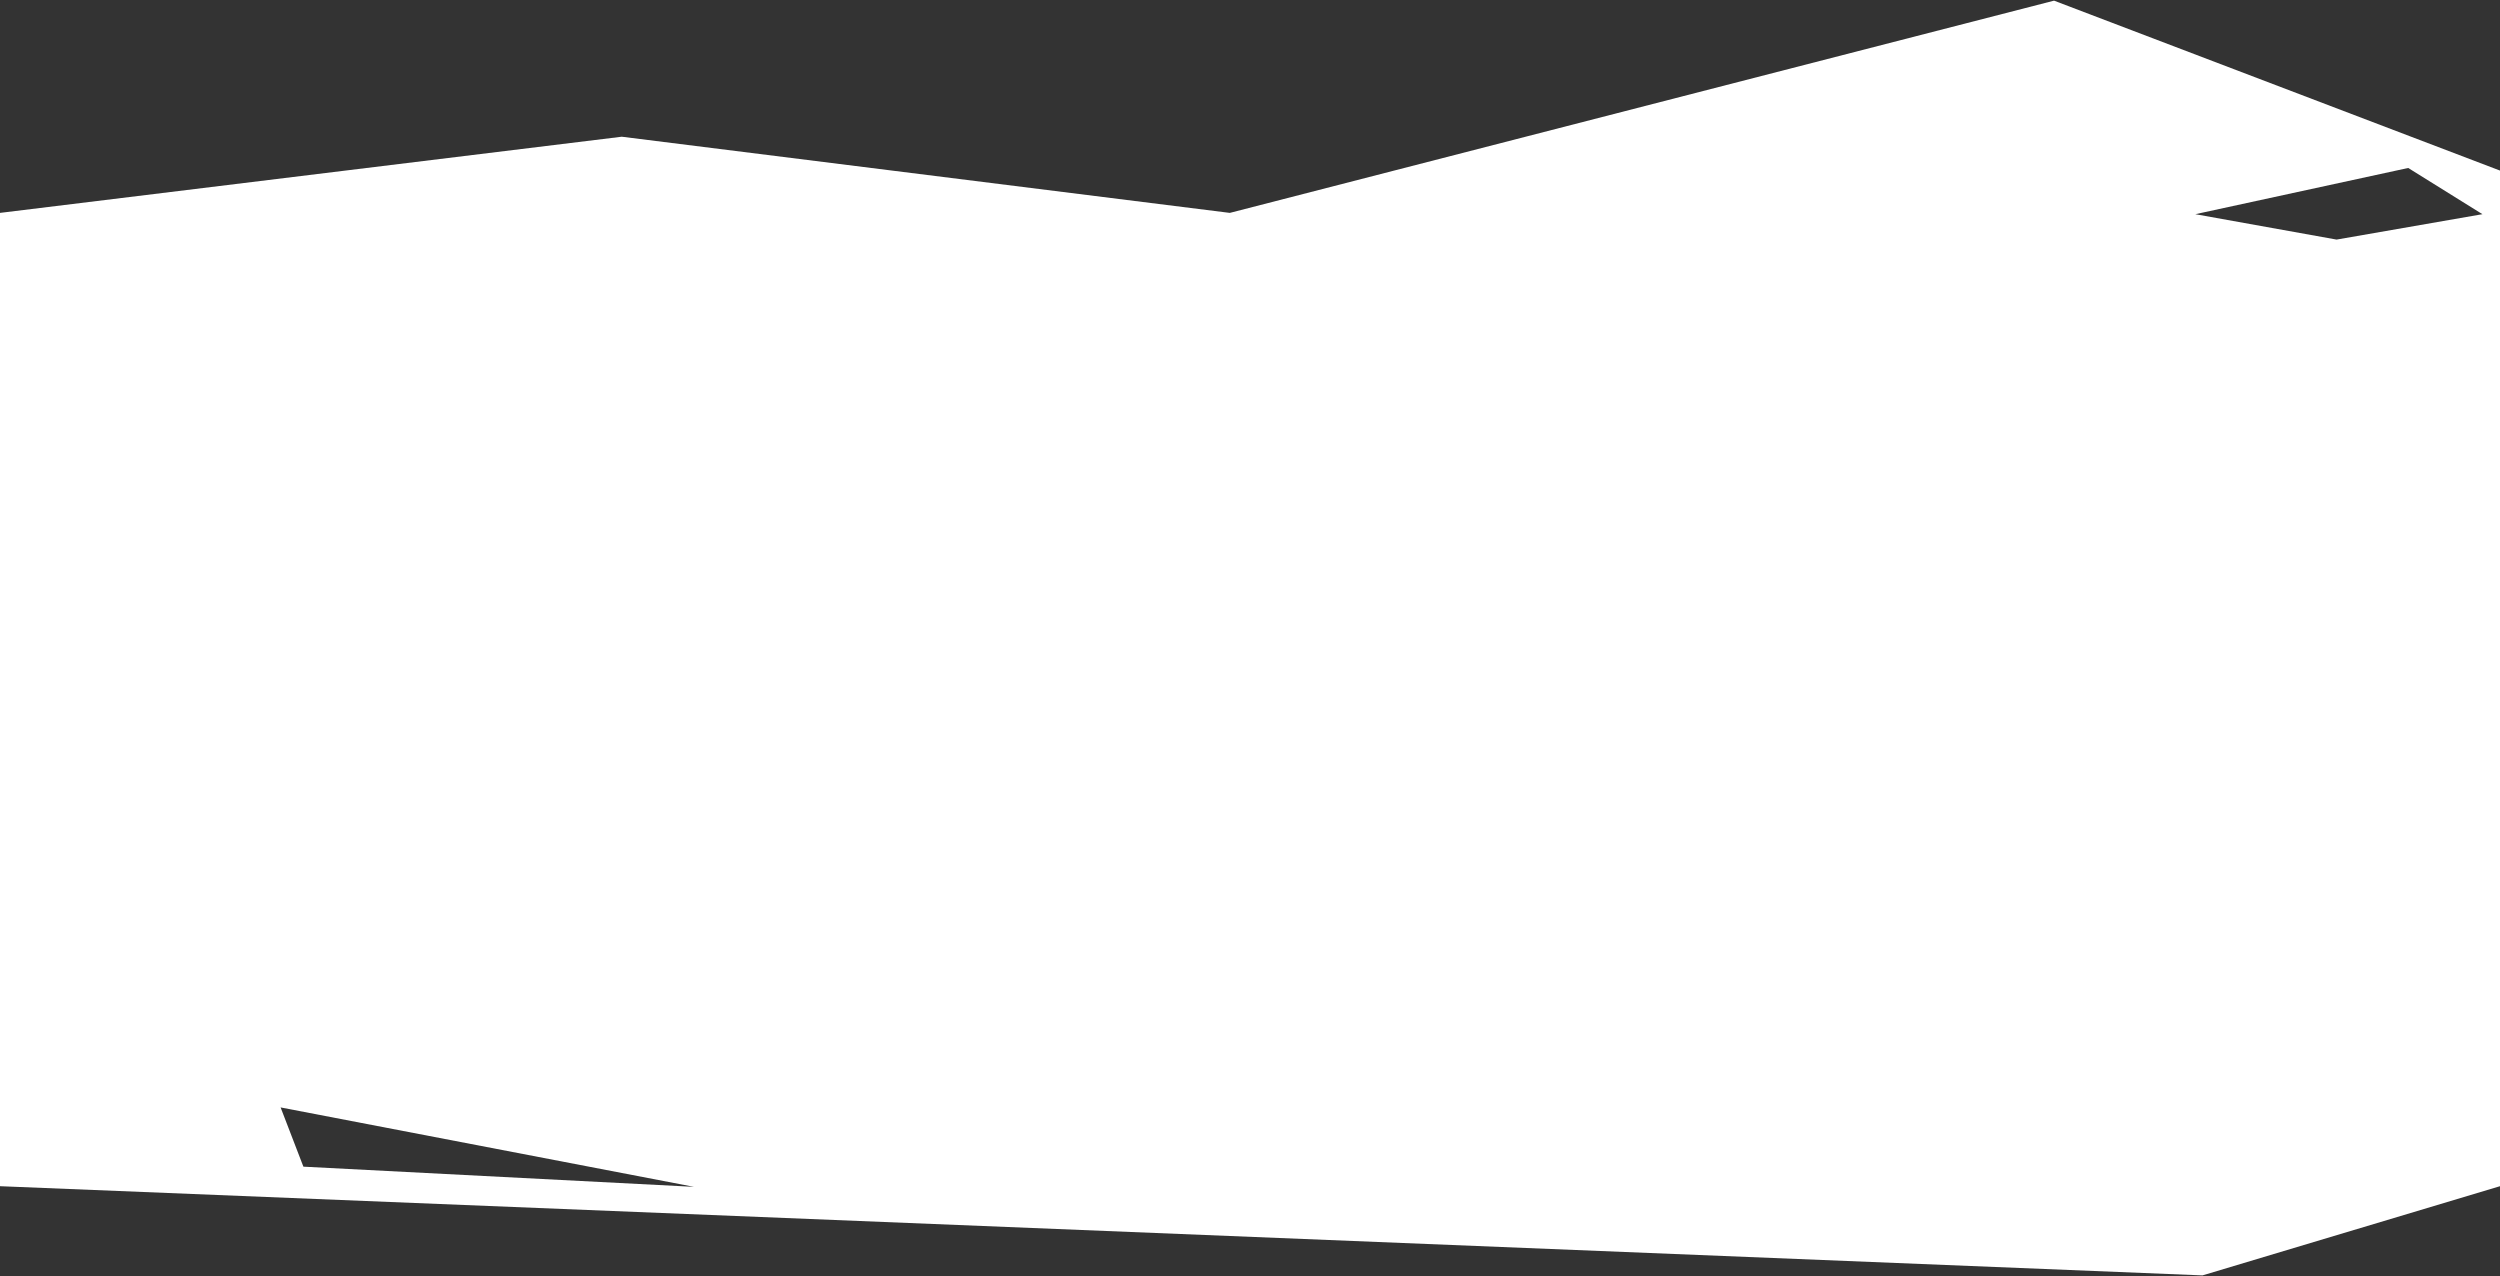 <svg width="1920" height="980" fill="none" xmlns="http://www.w3.org/2000/svg"><rect width="100%" height="100%" fill="#333333" stroke="none"/><path fill-rule="evenodd" clip-rule="evenodd" d="M0 911V163.5L477.5 105l467 58.5 633-163L1920 131v780l-228.5 68.5L0 911Zm1794.5-727L1686 164.5l163.5-35.5 57 35.5-112 19.5Zm-1579 666.5L233 896l300 15.5-317.5-61Z" fill="#fff"/></svg>